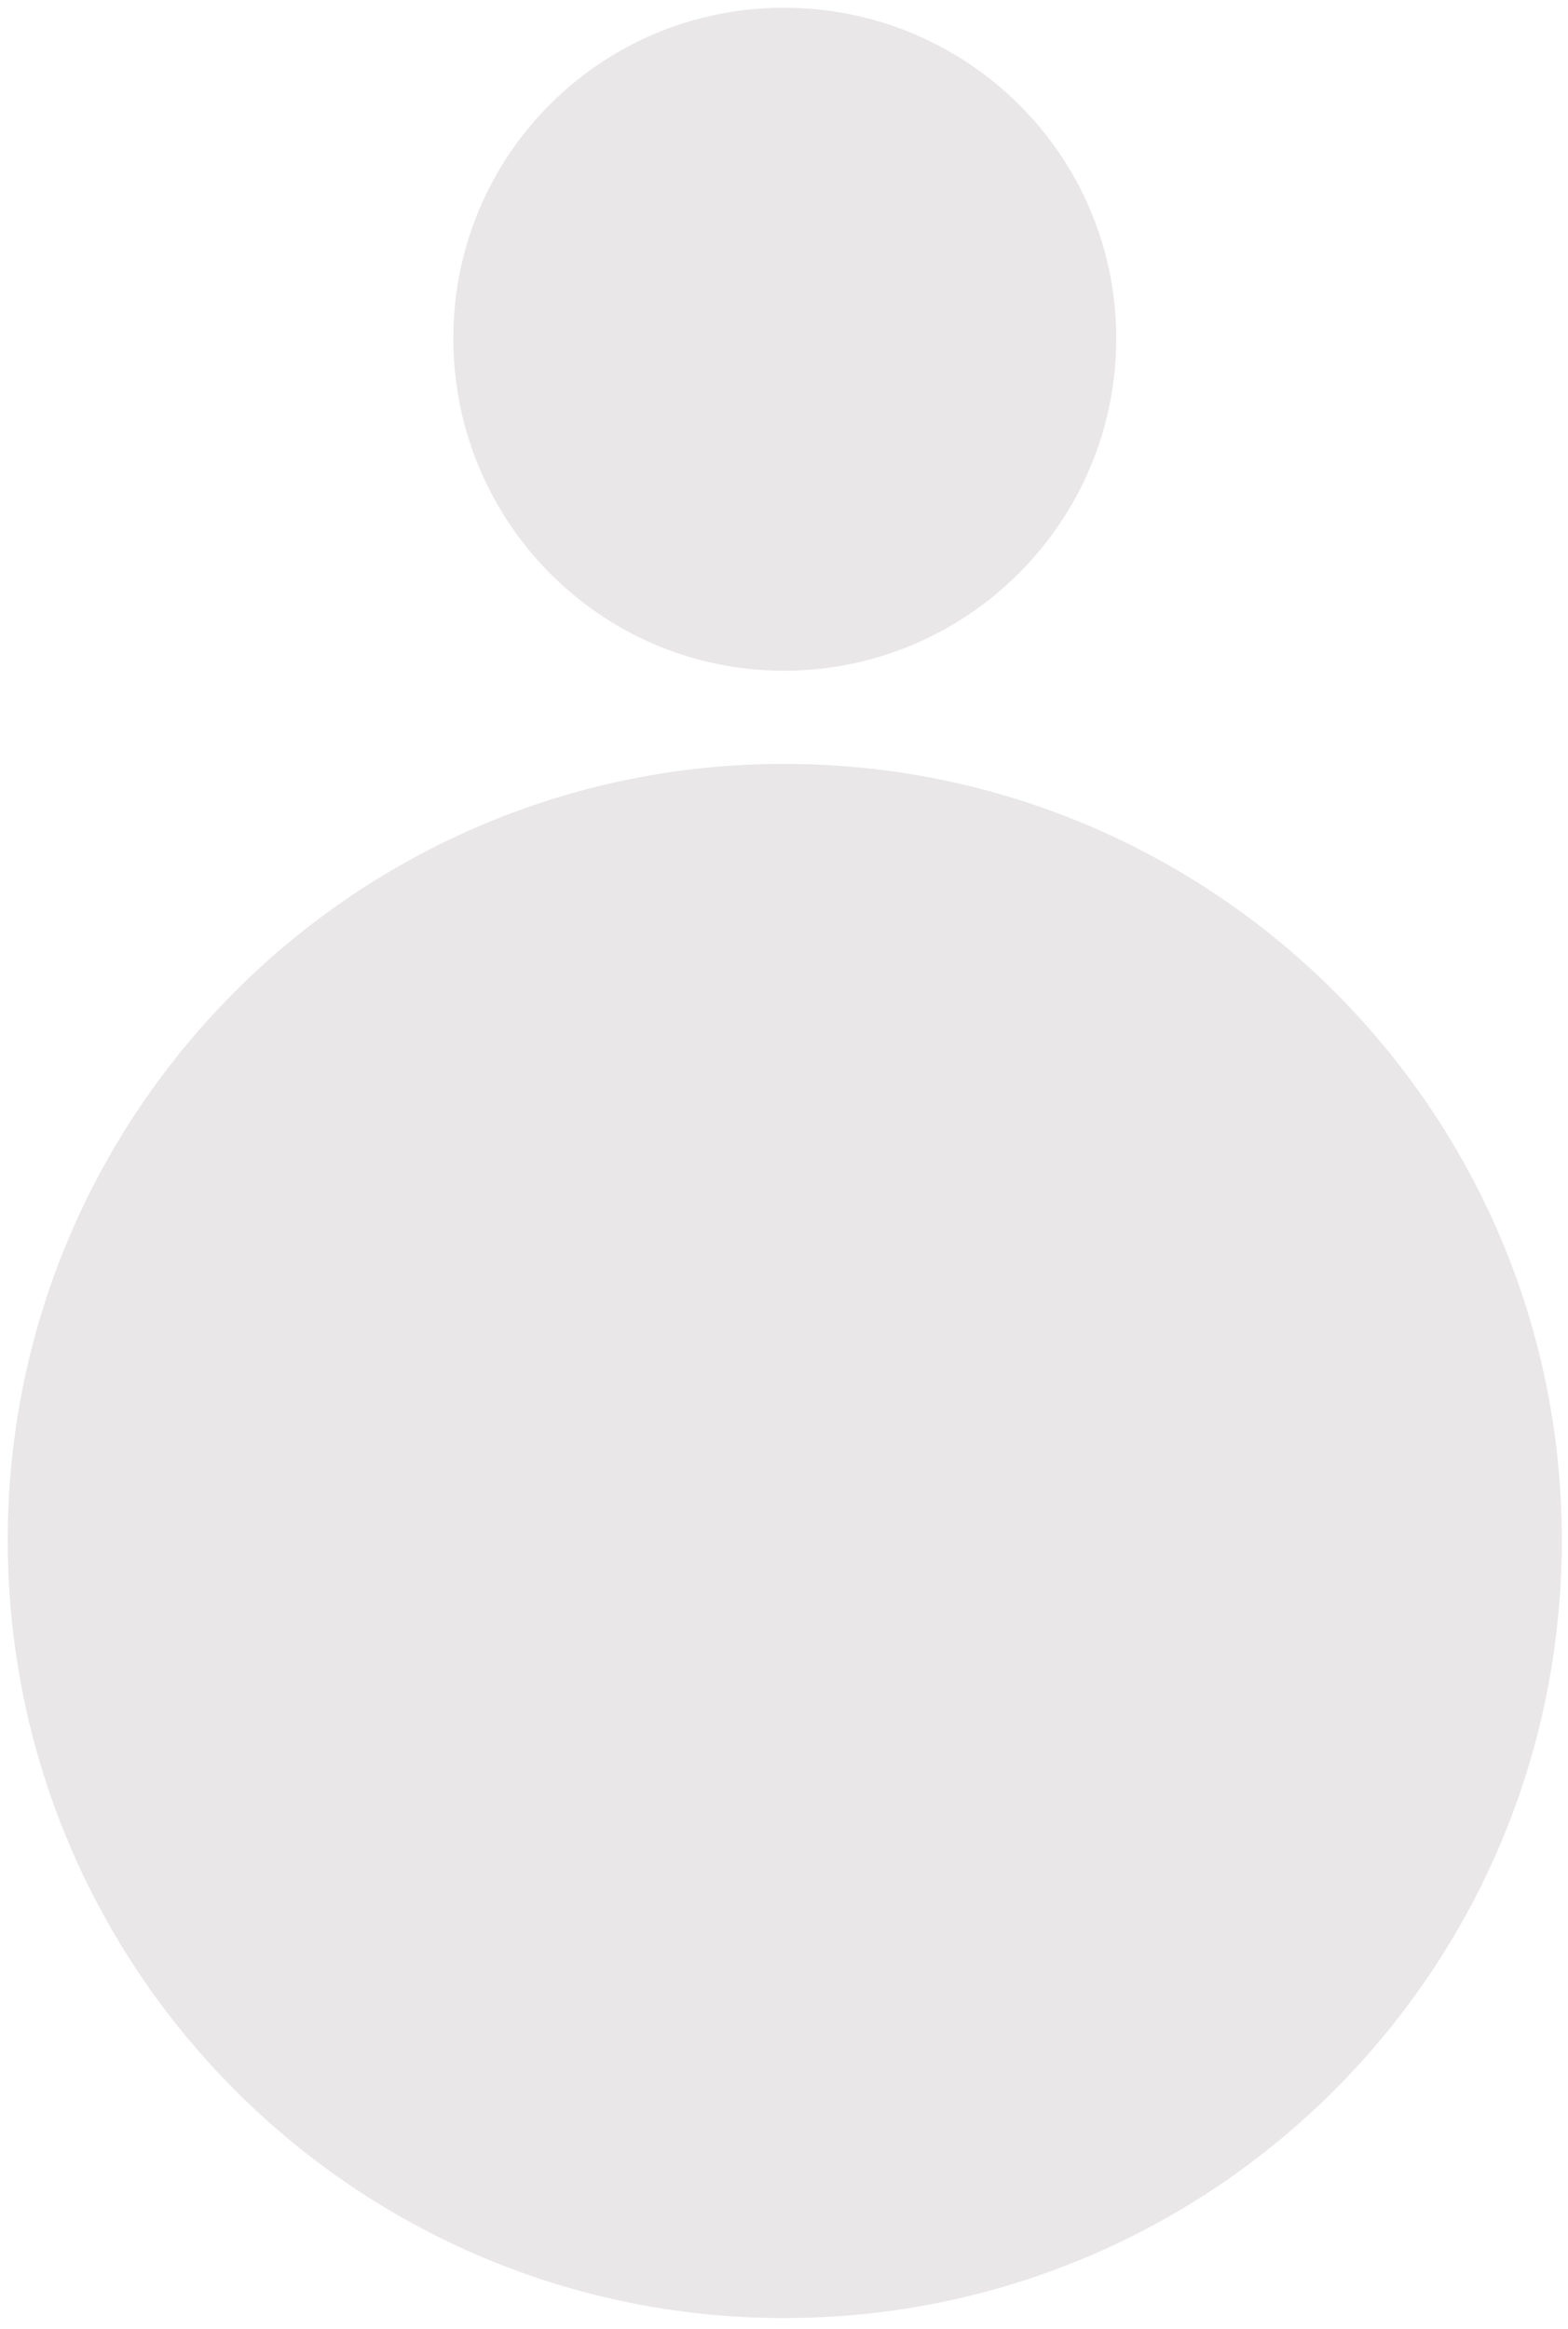 <svg version="1.2" xmlns="http://www.w3.org/2000/svg" viewBox="0 0 101 150" width="101" height="150"><style>.a{fill:#e9e7e7}</style><path class="a" d="m50.5 0.5c11.8 0 21.4 9.5 21.4 21.3 0 11.8-9.6 21.4-21.4 21.4-11.8 0-21.3-9.6-21.3-21.4 0-11.8 9.5-21.3 21.3-21.3zm0 48.7c27.7 0 50.1 22.4 50.1 50 0 27.7-22.4 50.1-50.1 50.1-27.6 0-50-22.4-50-50.1 0-27.6 22.4-50 50-50z"/></svg>